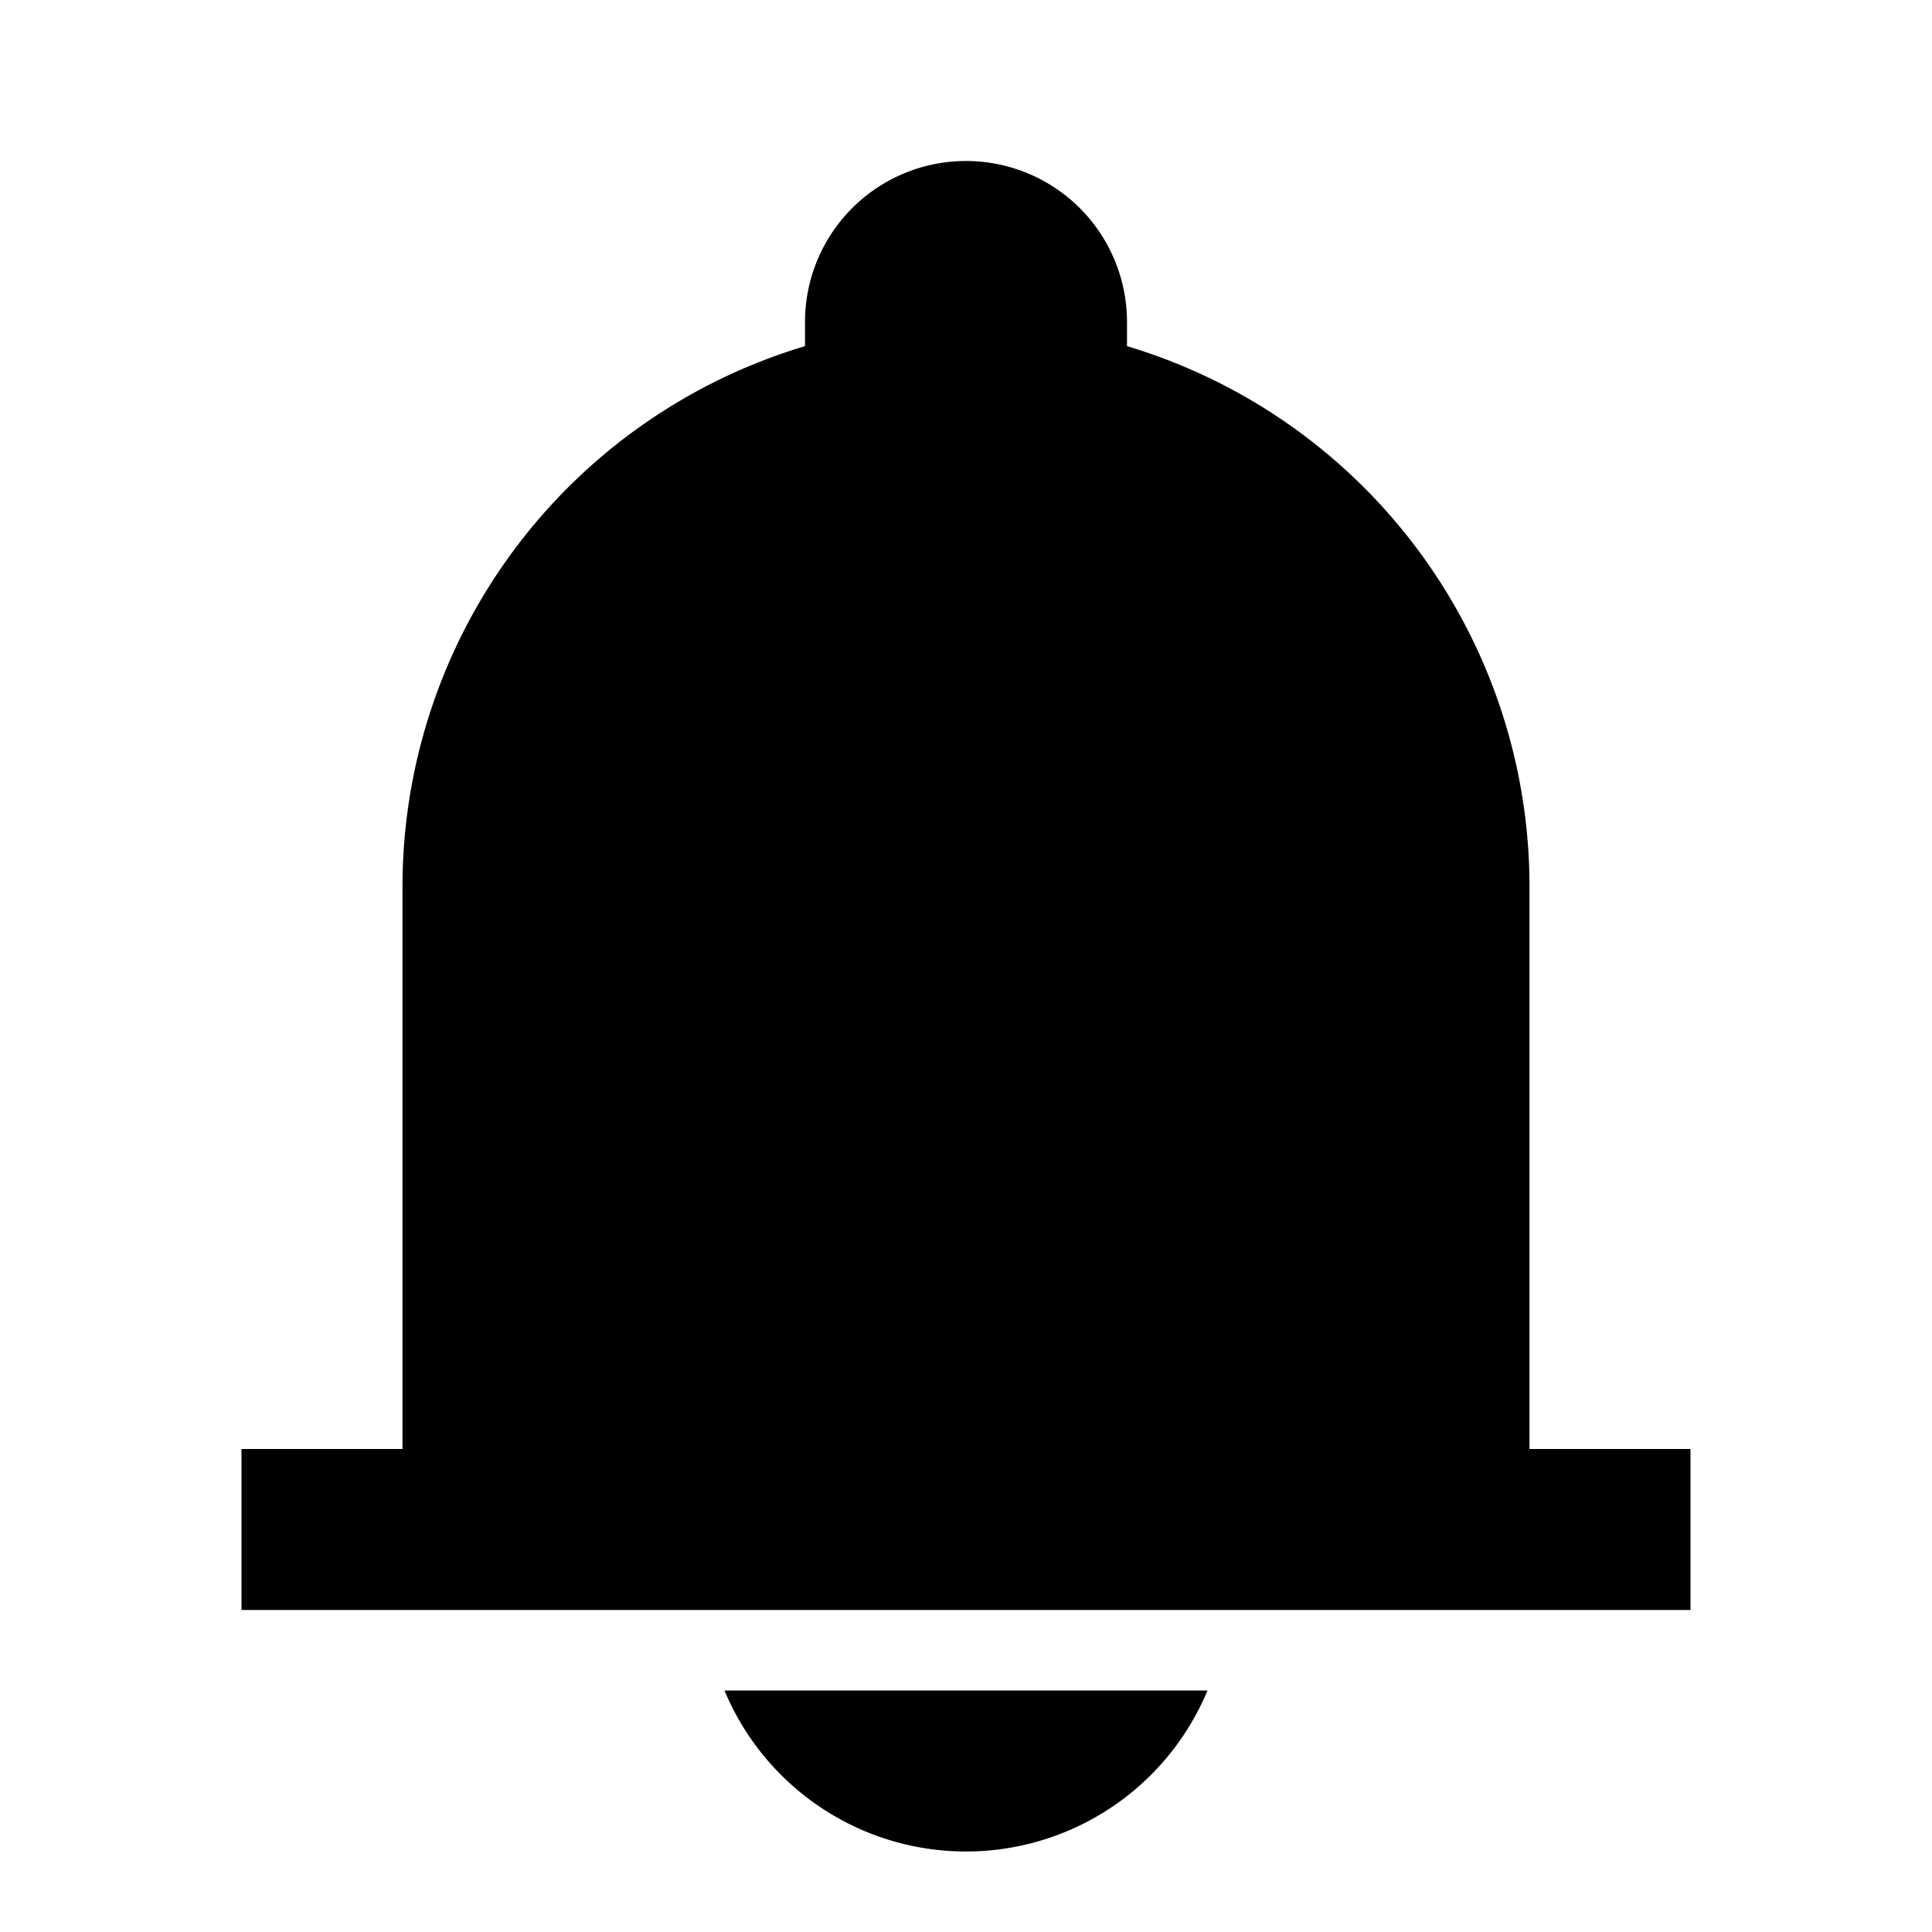 <svg id="notification" xmlns="http://www.w3.org/2000/svg" width="24" height="24" viewBox="0 0 24 24">
  <rect width="24" height="24" fill="none"/>
  <path d="M3113,456a3.25,3.25,0,0,1-6,0Z" transform="translate(-3098 -435)" fill-rule="evenodd"/>
  <path d="M1737,453v-7a7.009,7.009,0,0,0-5-6.7V439a2,2,0,0,0-4,0v.3a7.009,7.009,0,0,0-5,6.7v7h-2v2h18v-2Z" transform="translate(-1718 -435)"/>
</svg>
